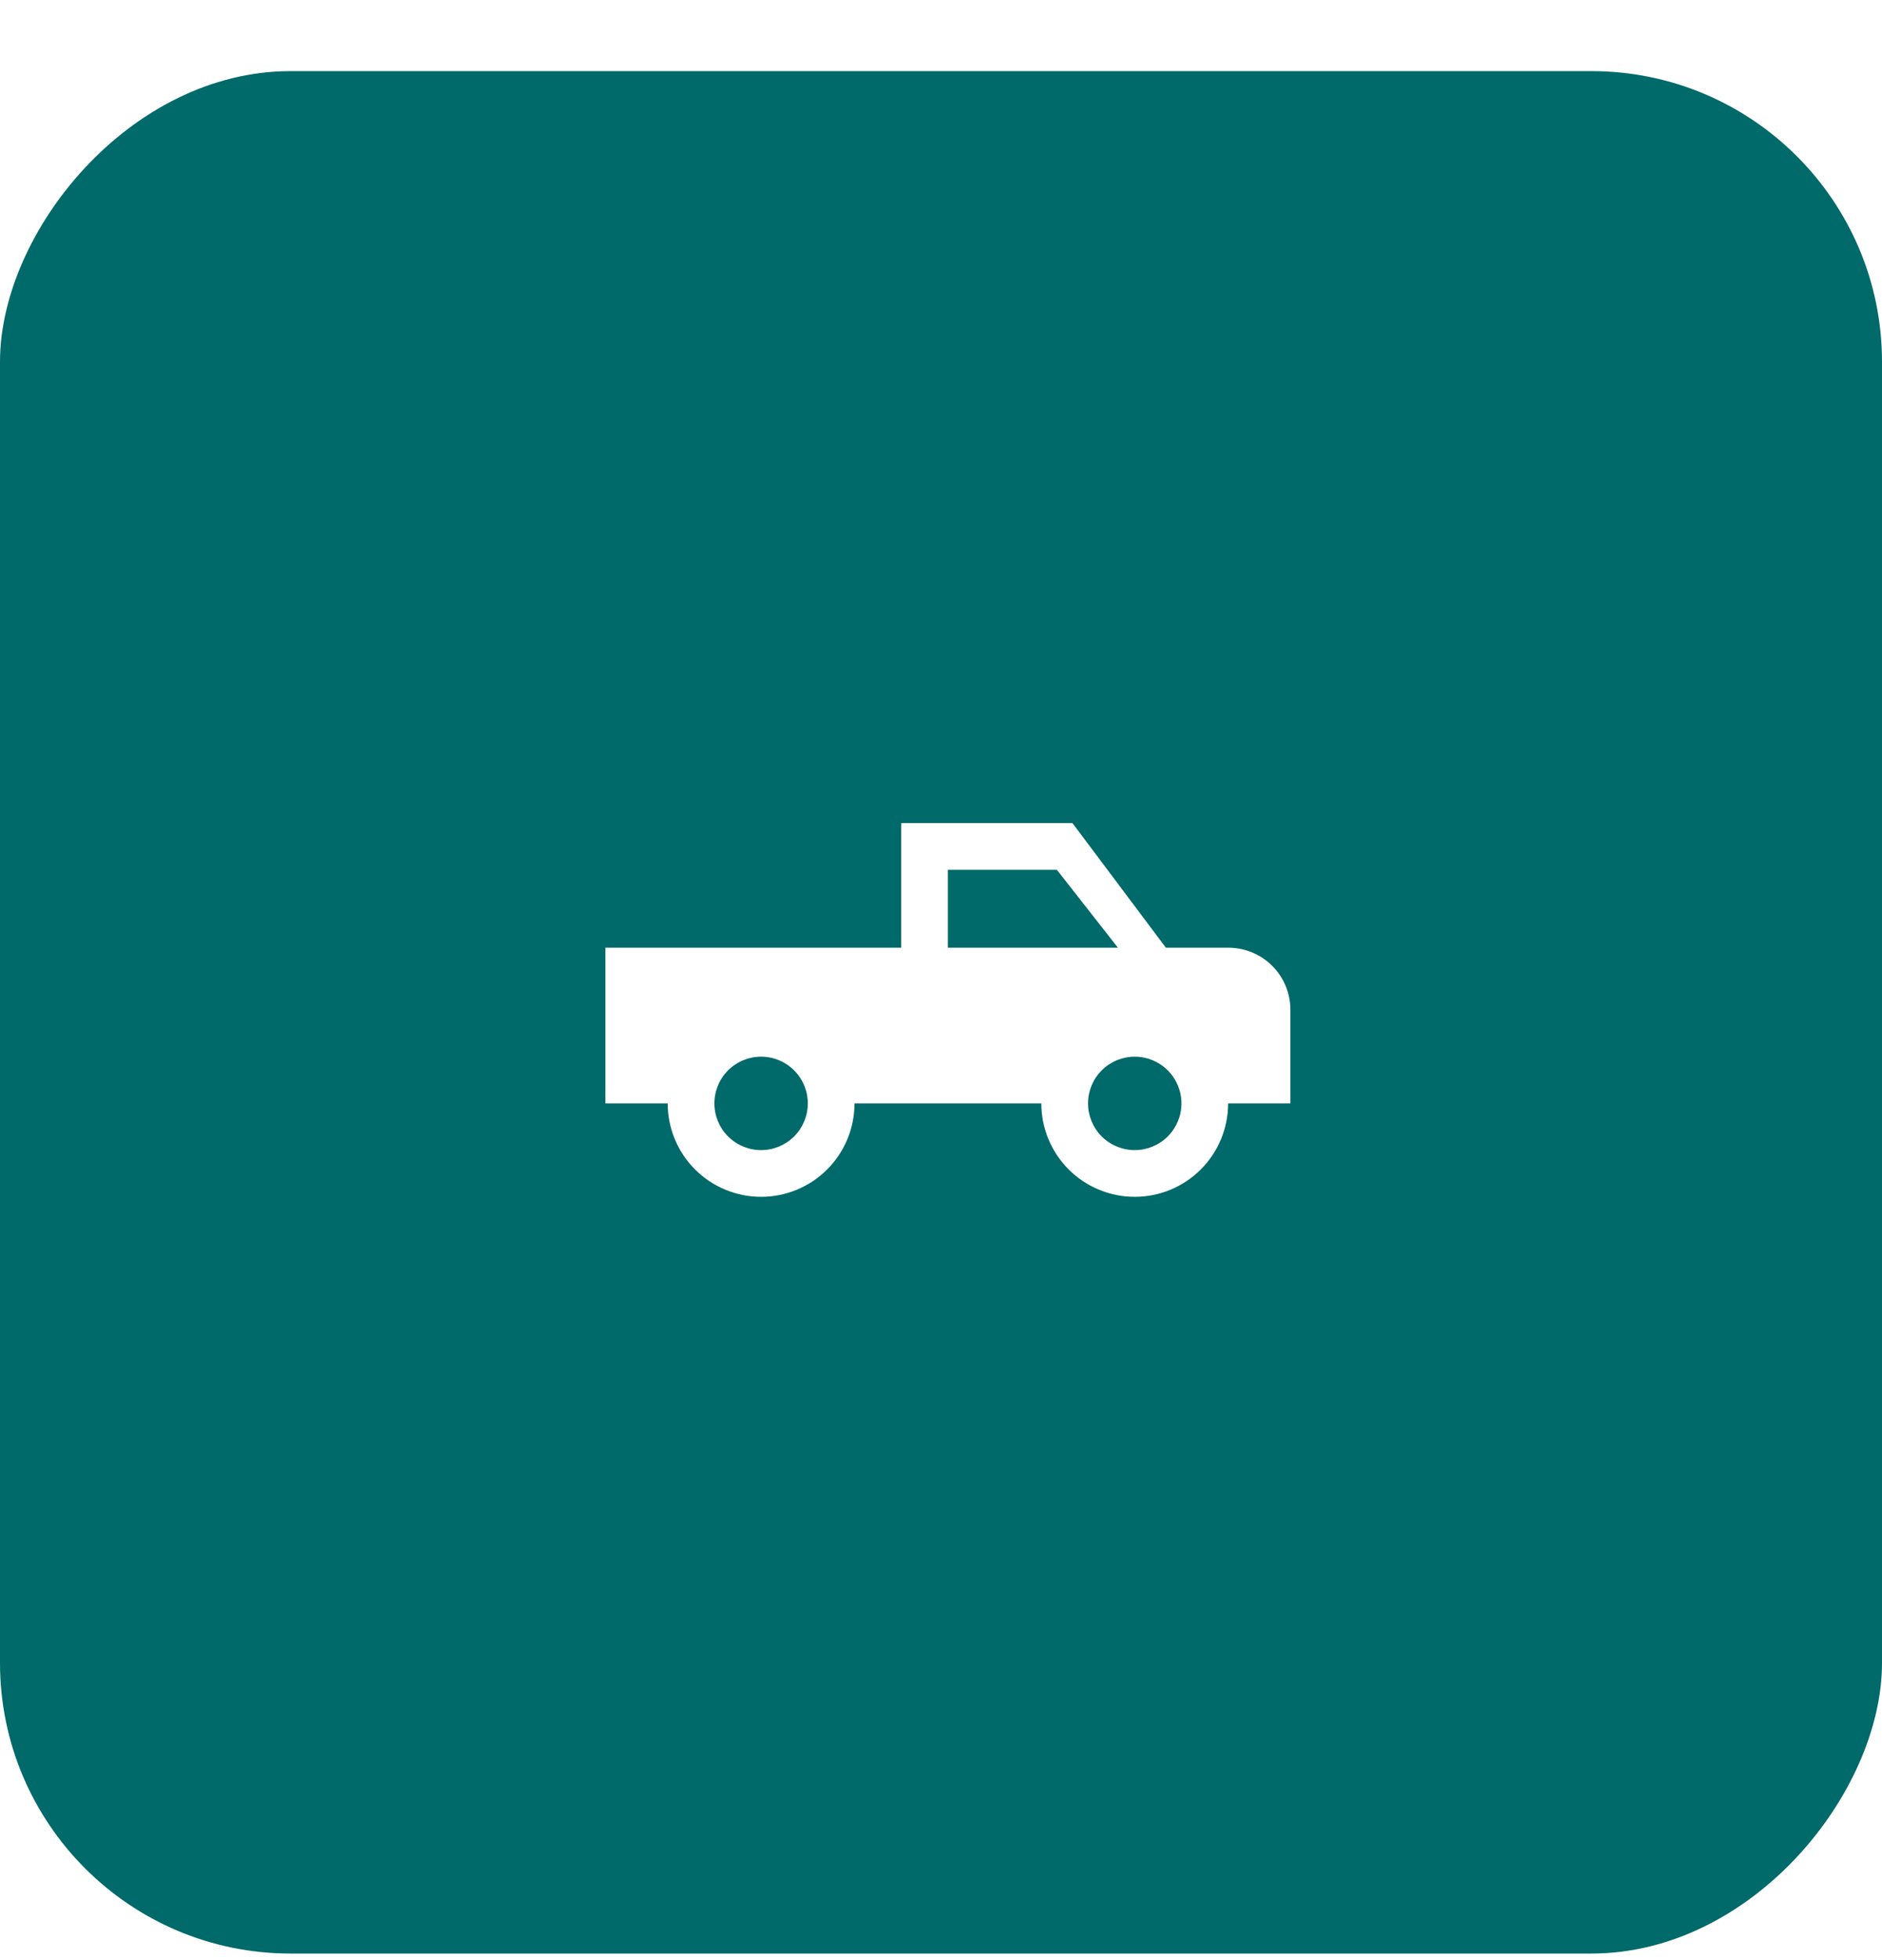 <svg width="121" height="126" viewBox="0 0 121 126" fill="none" xmlns="http://www.w3.org/2000/svg">
<g filter="url(#filter0_d_26_3066)">
<rect width="121" height="121" rx="18.684" transform="matrix(1 0 0 -1 0 121.571)" fill="#006969"/>
<path d="M68.952 48.908H57.942V56.916H38.924V66.925H42.928C42.928 68.517 43.561 70.045 44.687 71.171C45.813 72.297 47.341 72.93 48.934 72.93C50.526 72.93 52.054 72.297 53.18 71.171C54.306 70.045 54.939 68.517 54.939 66.925H66.95C66.95 68.517 67.583 70.045 68.709 71.171C69.835 72.297 71.363 72.93 72.956 72.93C74.548 72.93 76.076 72.297 77.202 71.171C78.328 70.045 78.961 68.517 78.961 66.925H82.965V60.919C82.965 58.697 81.183 56.916 78.961 56.916H74.957L68.952 48.908ZM60.944 51.911H67.951L71.875 56.916H60.944V51.911ZM48.934 63.922C49.73 63.922 50.494 64.238 51.057 64.802C51.62 65.365 51.936 66.128 51.936 66.925C51.936 67.721 51.62 68.485 51.057 69.048C50.494 69.611 49.73 69.927 48.934 69.927C48.137 69.927 47.373 69.611 46.81 69.048C46.247 68.485 45.931 67.721 45.931 66.925C45.931 66.128 46.247 65.365 46.81 64.802C47.373 64.238 48.137 63.922 48.934 63.922ZM72.956 63.922C73.752 63.922 74.516 64.238 75.079 64.802C75.642 65.365 75.958 66.128 75.958 66.925C75.958 67.721 75.642 68.485 75.079 69.048C74.516 69.611 73.752 69.927 72.956 69.927C72.159 69.927 71.395 69.611 70.832 69.048C70.269 68.485 69.953 67.721 69.953 66.925C69.953 66.128 70.269 65.365 70.832 64.802C71.395 64.238 72.159 63.922 72.956 63.922Z" fill="white"/>
</g>
<defs>
<filter id="filter0_d_26_3066" x="0" y="0.571" width="121" height="125" filterUnits="userSpaceOnUse" color-interpolation-filters="sRGB">
<feFlood flood-opacity="0" result="BackgroundImageFix"/>
<feColorMatrix in="SourceAlpha" type="matrix" values="0 0 0 0 0 0 0 0 0 0 0 0 0 0 0 0 0 0 127 0" result="hardAlpha"/>
<feOffset dy="4"/>
<feComposite in2="hardAlpha" operator="out"/>
<feColorMatrix type="matrix" values="0 0 0 0 0 0 0 0 0 0.34 0 0 0 0 0.389 0 0 0 1 0"/>
<feBlend mode="normal" in2="BackgroundImageFix" result="effect1_dropShadow_26_3066"/>
<feBlend mode="normal" in="SourceGraphic" in2="effect1_dropShadow_26_3066" result="shape"/>
</filter>
</defs>
</svg>
